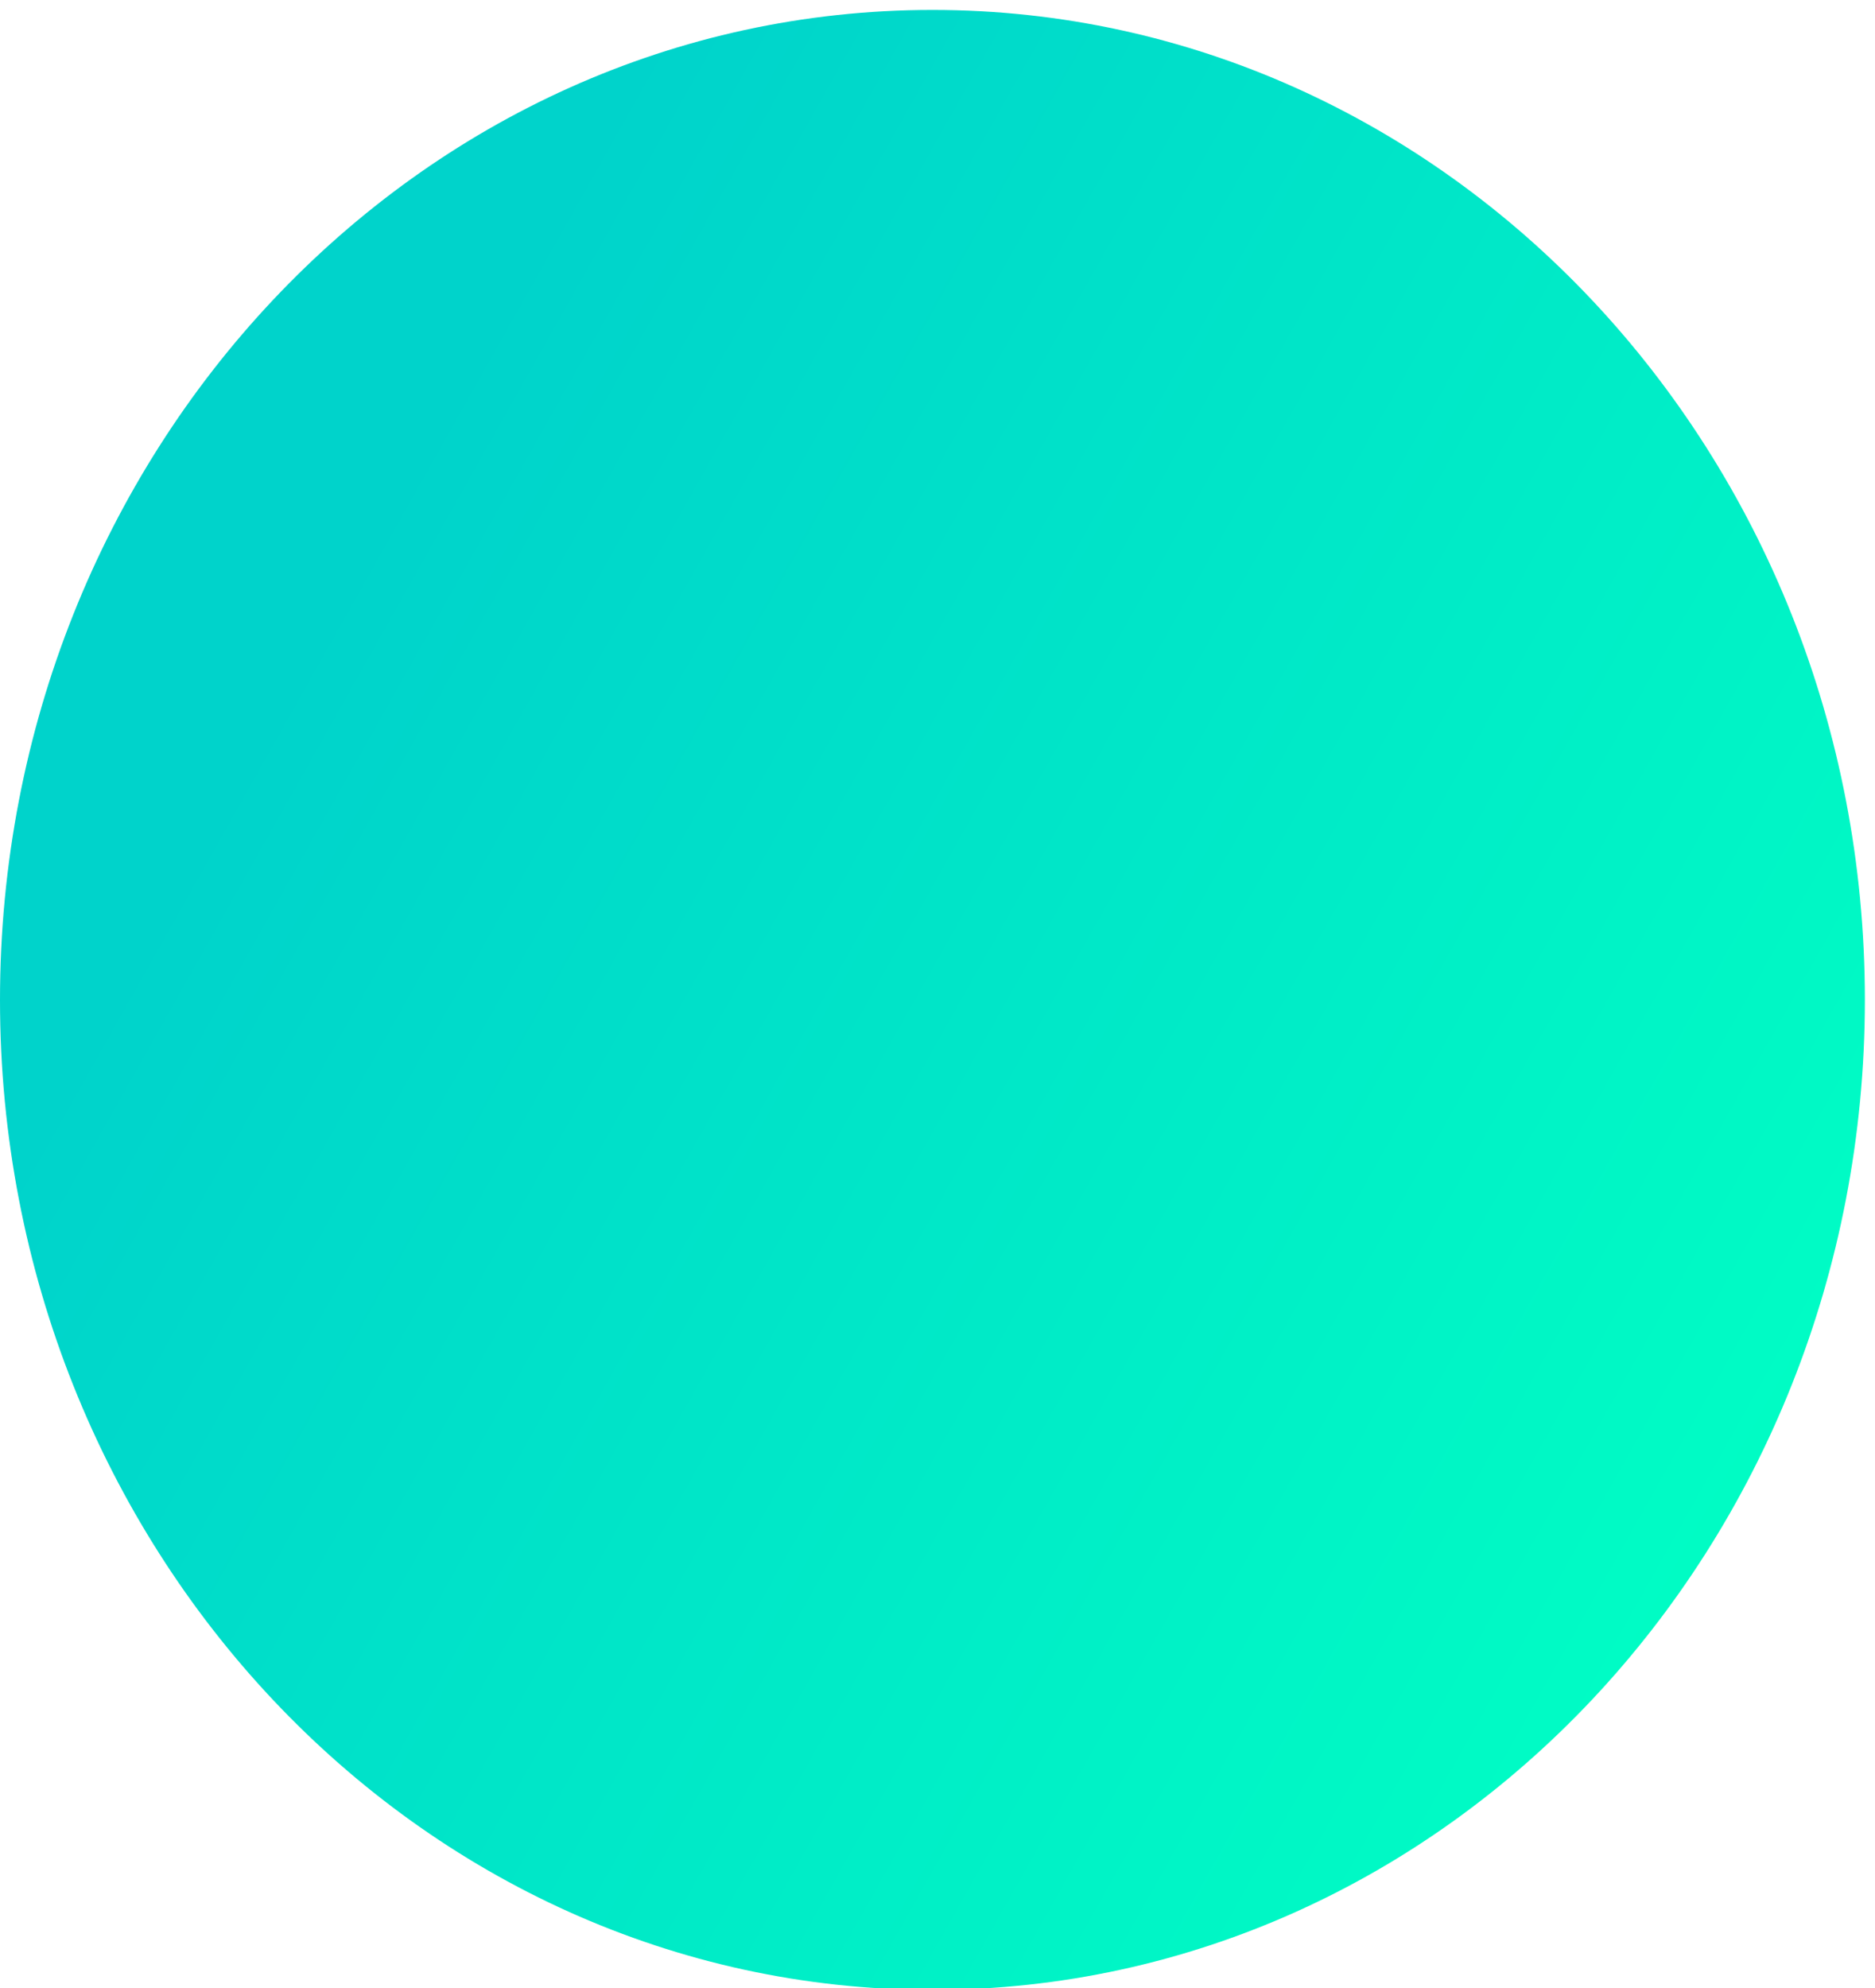 <svg xmlns="http://www.w3.org/2000/svg" xmlns:xlink="http://www.w3.org/1999/xlink" width="100" height="106" viewBox="0 0 100 106"><defs><path id="bvaga" d="M1036 1217.32c0-29.16 22.26-52.79 49.73-52.79 27.47 0 49.73 23.63 49.73 52.78 0 29.16-22.26 52.79-49.73 52.79-27.47 0-49.73-23.63-49.73-52.78z"/><linearGradient id="bvagb" x1="1137.61" x2="1055.34" y1="1239.39" y2="1193.07" gradientUnits="userSpaceOnUse"><stop offset="0" stop-color="#00ffc4"/><stop offset="1" stop-color="#00d3cb"/></linearGradient></defs><g><g transform="translate(-1036 -1164)"><use fill="url(#bvagb)" xlink:href="#bvaga"/></g></g></svg>